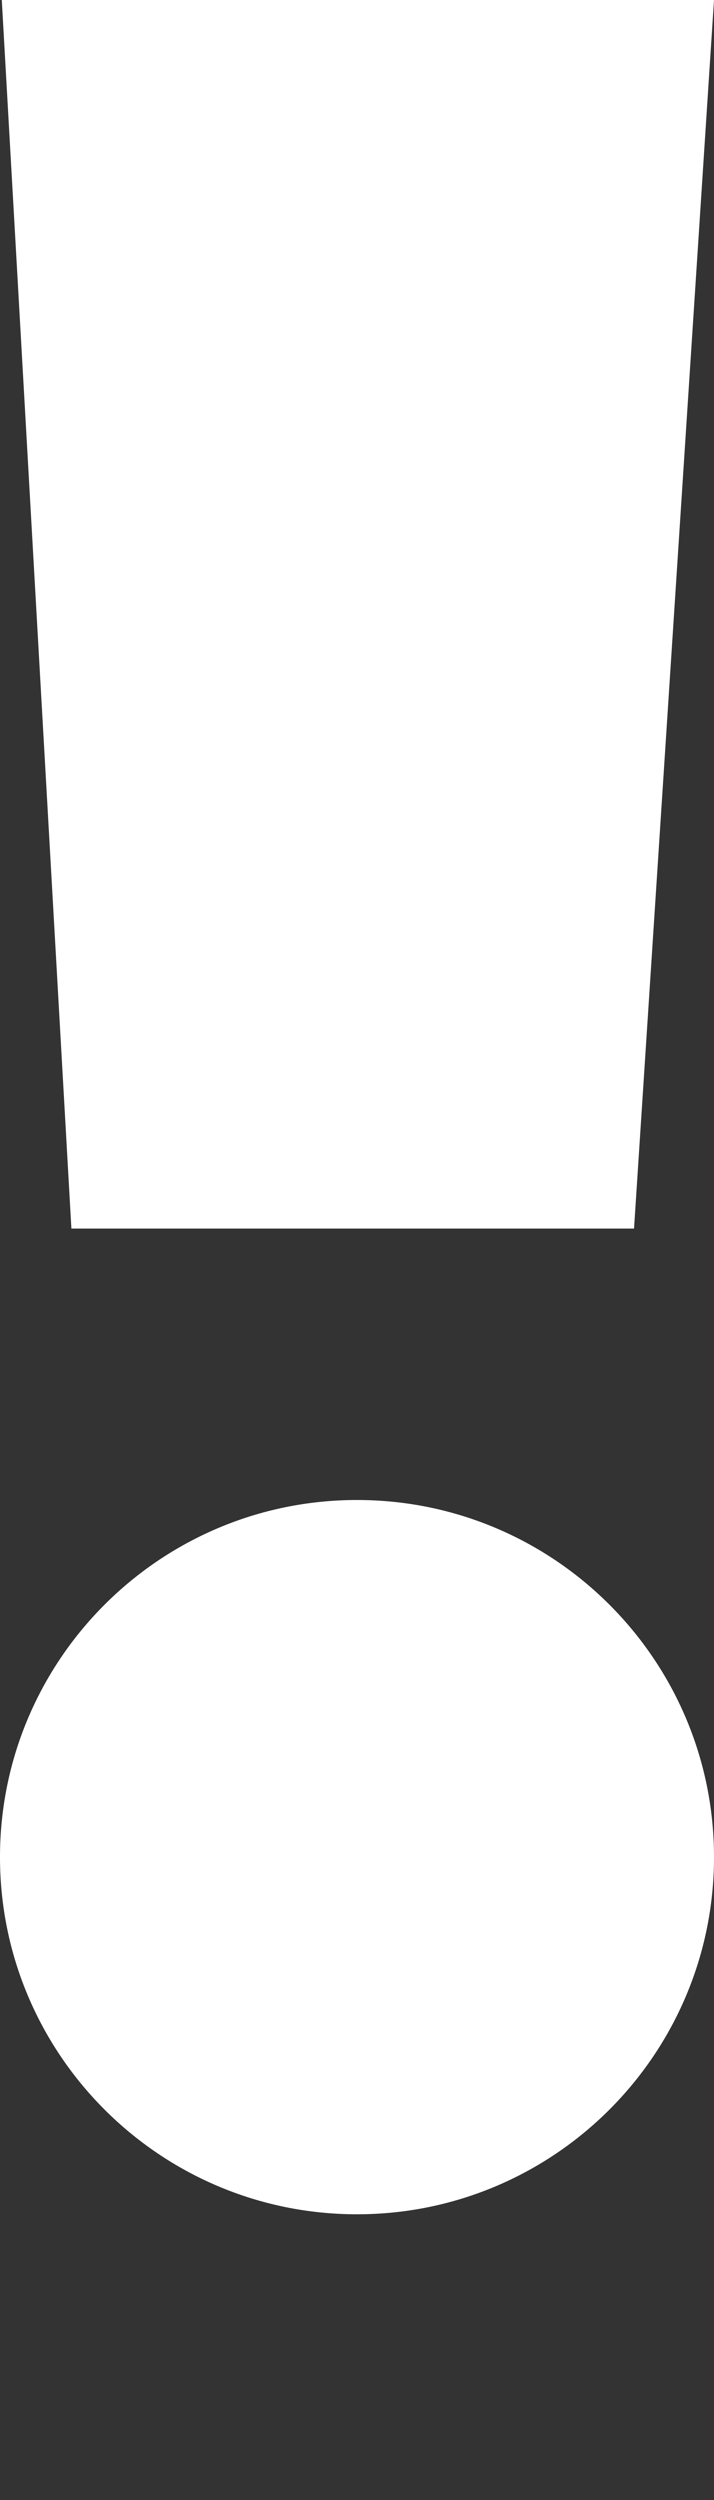 <?xml version="1.0" encoding="UTF-8" standalone="no"?>
<svg width="2px" height="7px" viewBox="0 0 2 7" version="1.1" xmlns="http://www.w3.org/2000/svg" xmlns:xlink="http://www.w3.org/1999/xlink" xmlns:sketch="http://www.bohemiancoding.com/sketch/ns">
    <rect x="0" y="0" width="2" height="7" fill="#333333" stroke="none"/>
    <!-- Generator: Sketch 3.4.4 (17249) - http://www.bohemiancoding.com/sketch -->
    <title>required-mark</title>
    <desc>Created with Sketch.</desc>
    <defs></defs>
    <g id="Icons" stroke="none" stroke-width="1" fill="none" fill-rule="evenodd" sketch:type="MSPage">
        <g id="Artboard-1" sketch:type="MSArtboardGroup" transform="translate(-6816, -4216)" fill="#FFFFFF">
            <g id="required-mark-small" sketch:type="MSLayerGroup" transform="translate(6812, 4214)">
                <path d="M5.776,5.44 L4.2,5.44 L4.005,2 L6,2 L5.776,5.44 Z M5,8.2 C5.552,8.2 6,7.752 6,7.2 C6,6.648 5.552,6.2 5,6.2 C4.448,6.2 4,6.648 4,7.2 C4,7.752 4.448,8.2 5,8.2 Z" id="required-mark" sketch:type="MSShapeGroup"></path>
            </g>
        </g>
    </g>
</svg>